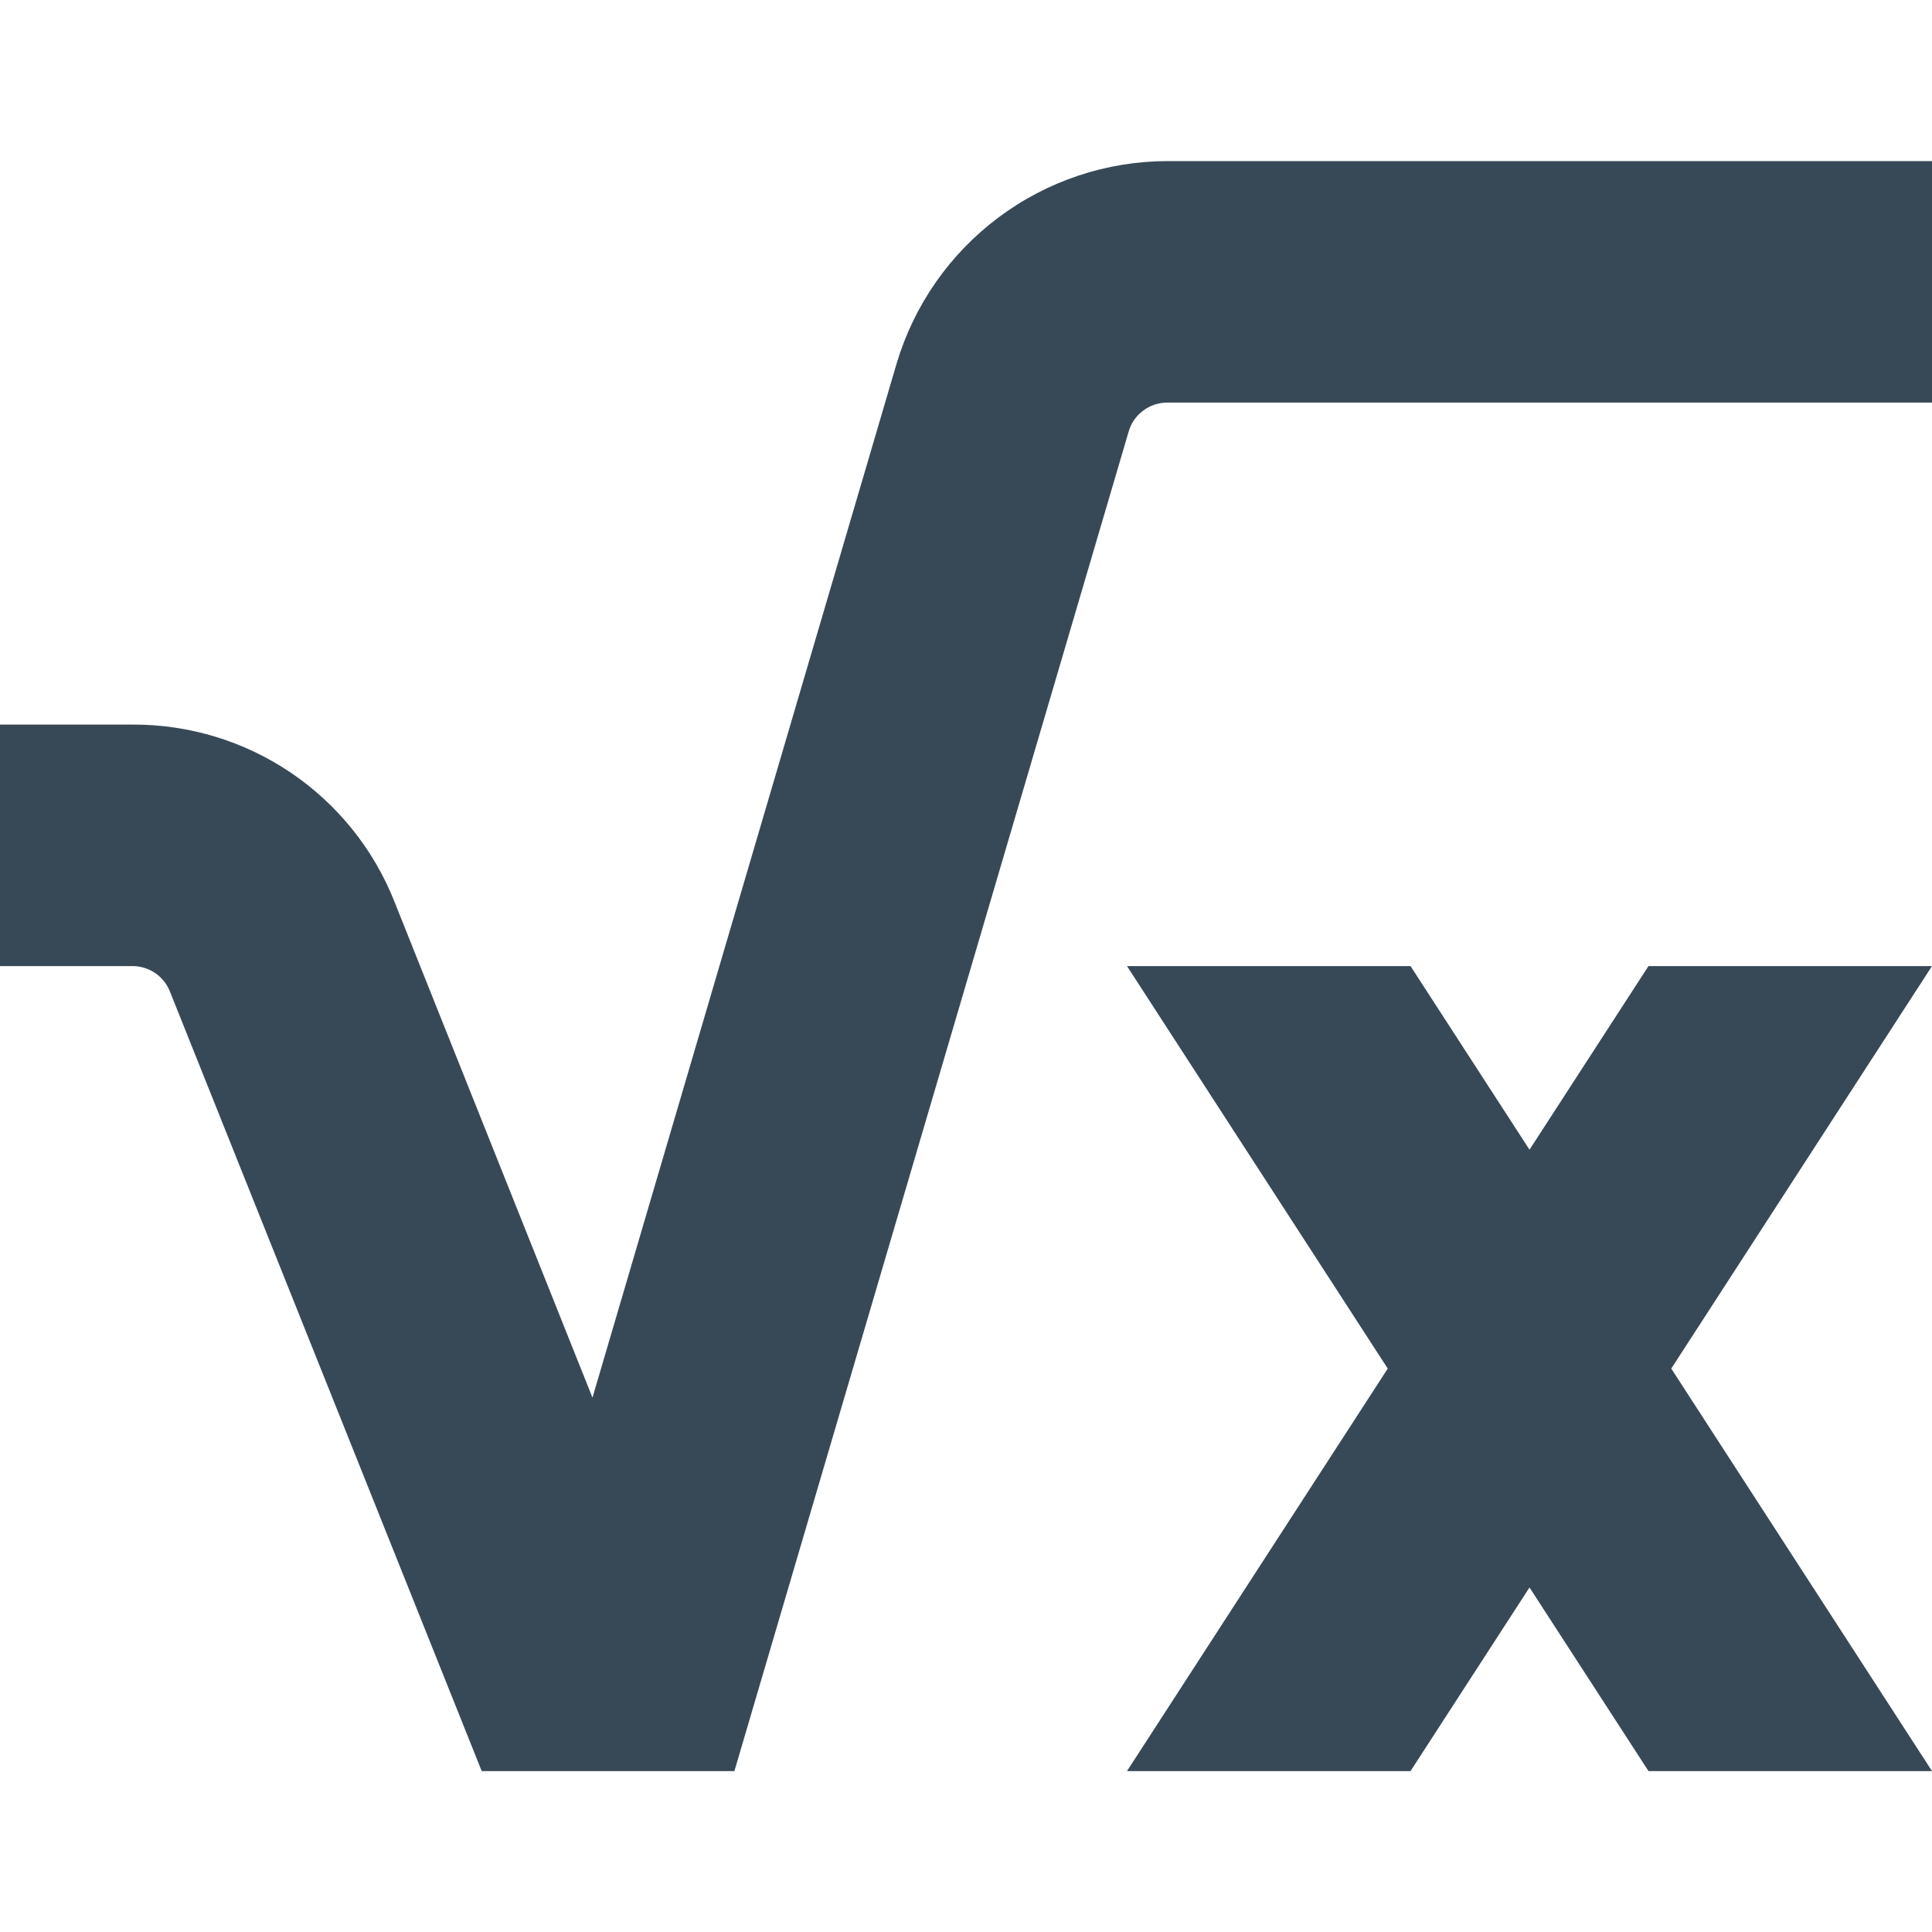 <svg width="24" height="24" viewBox="0 0 24 24" fill="none" xmlns="http://www.w3.org/2000/svg">
<g clip-path="url(#clip0_406_340)">
<path d="M9.123 22.001H5.984L2.11 12.315C2.073 12.222 2.009 12.143 1.926 12.086C1.843 12.031 1.746 12.001 1.646 12.001H0V9.001H1.646C2.347 8.998 3.032 9.206 3.612 9.598C4.193 9.991 4.642 10.549 4.9 11.201L7.36 17.362L11.139 4.513C11.355 3.789 11.799 3.153 12.404 2.701C13.009 2.248 13.744 2.003 14.5 2.001H24V5.001H14.5C14.392 5.001 14.287 5.036 14.201 5.101C14.114 5.165 14.051 5.256 14.021 5.36L9.123 22.001ZM20.761 17.001L24 12.001H20.478L19 14.282L17.522 12.001H14L17.239 17.001L14 22.001H17.522L19 19.72L20.478 22.001H24L20.761 17.001Z" fill="#374957"/>
</g>
<defs>
<clipPath id="clip0_406_340">
<rect width="24" height="24" fill="white"/>
</clipPath>
</defs>
</svg>
